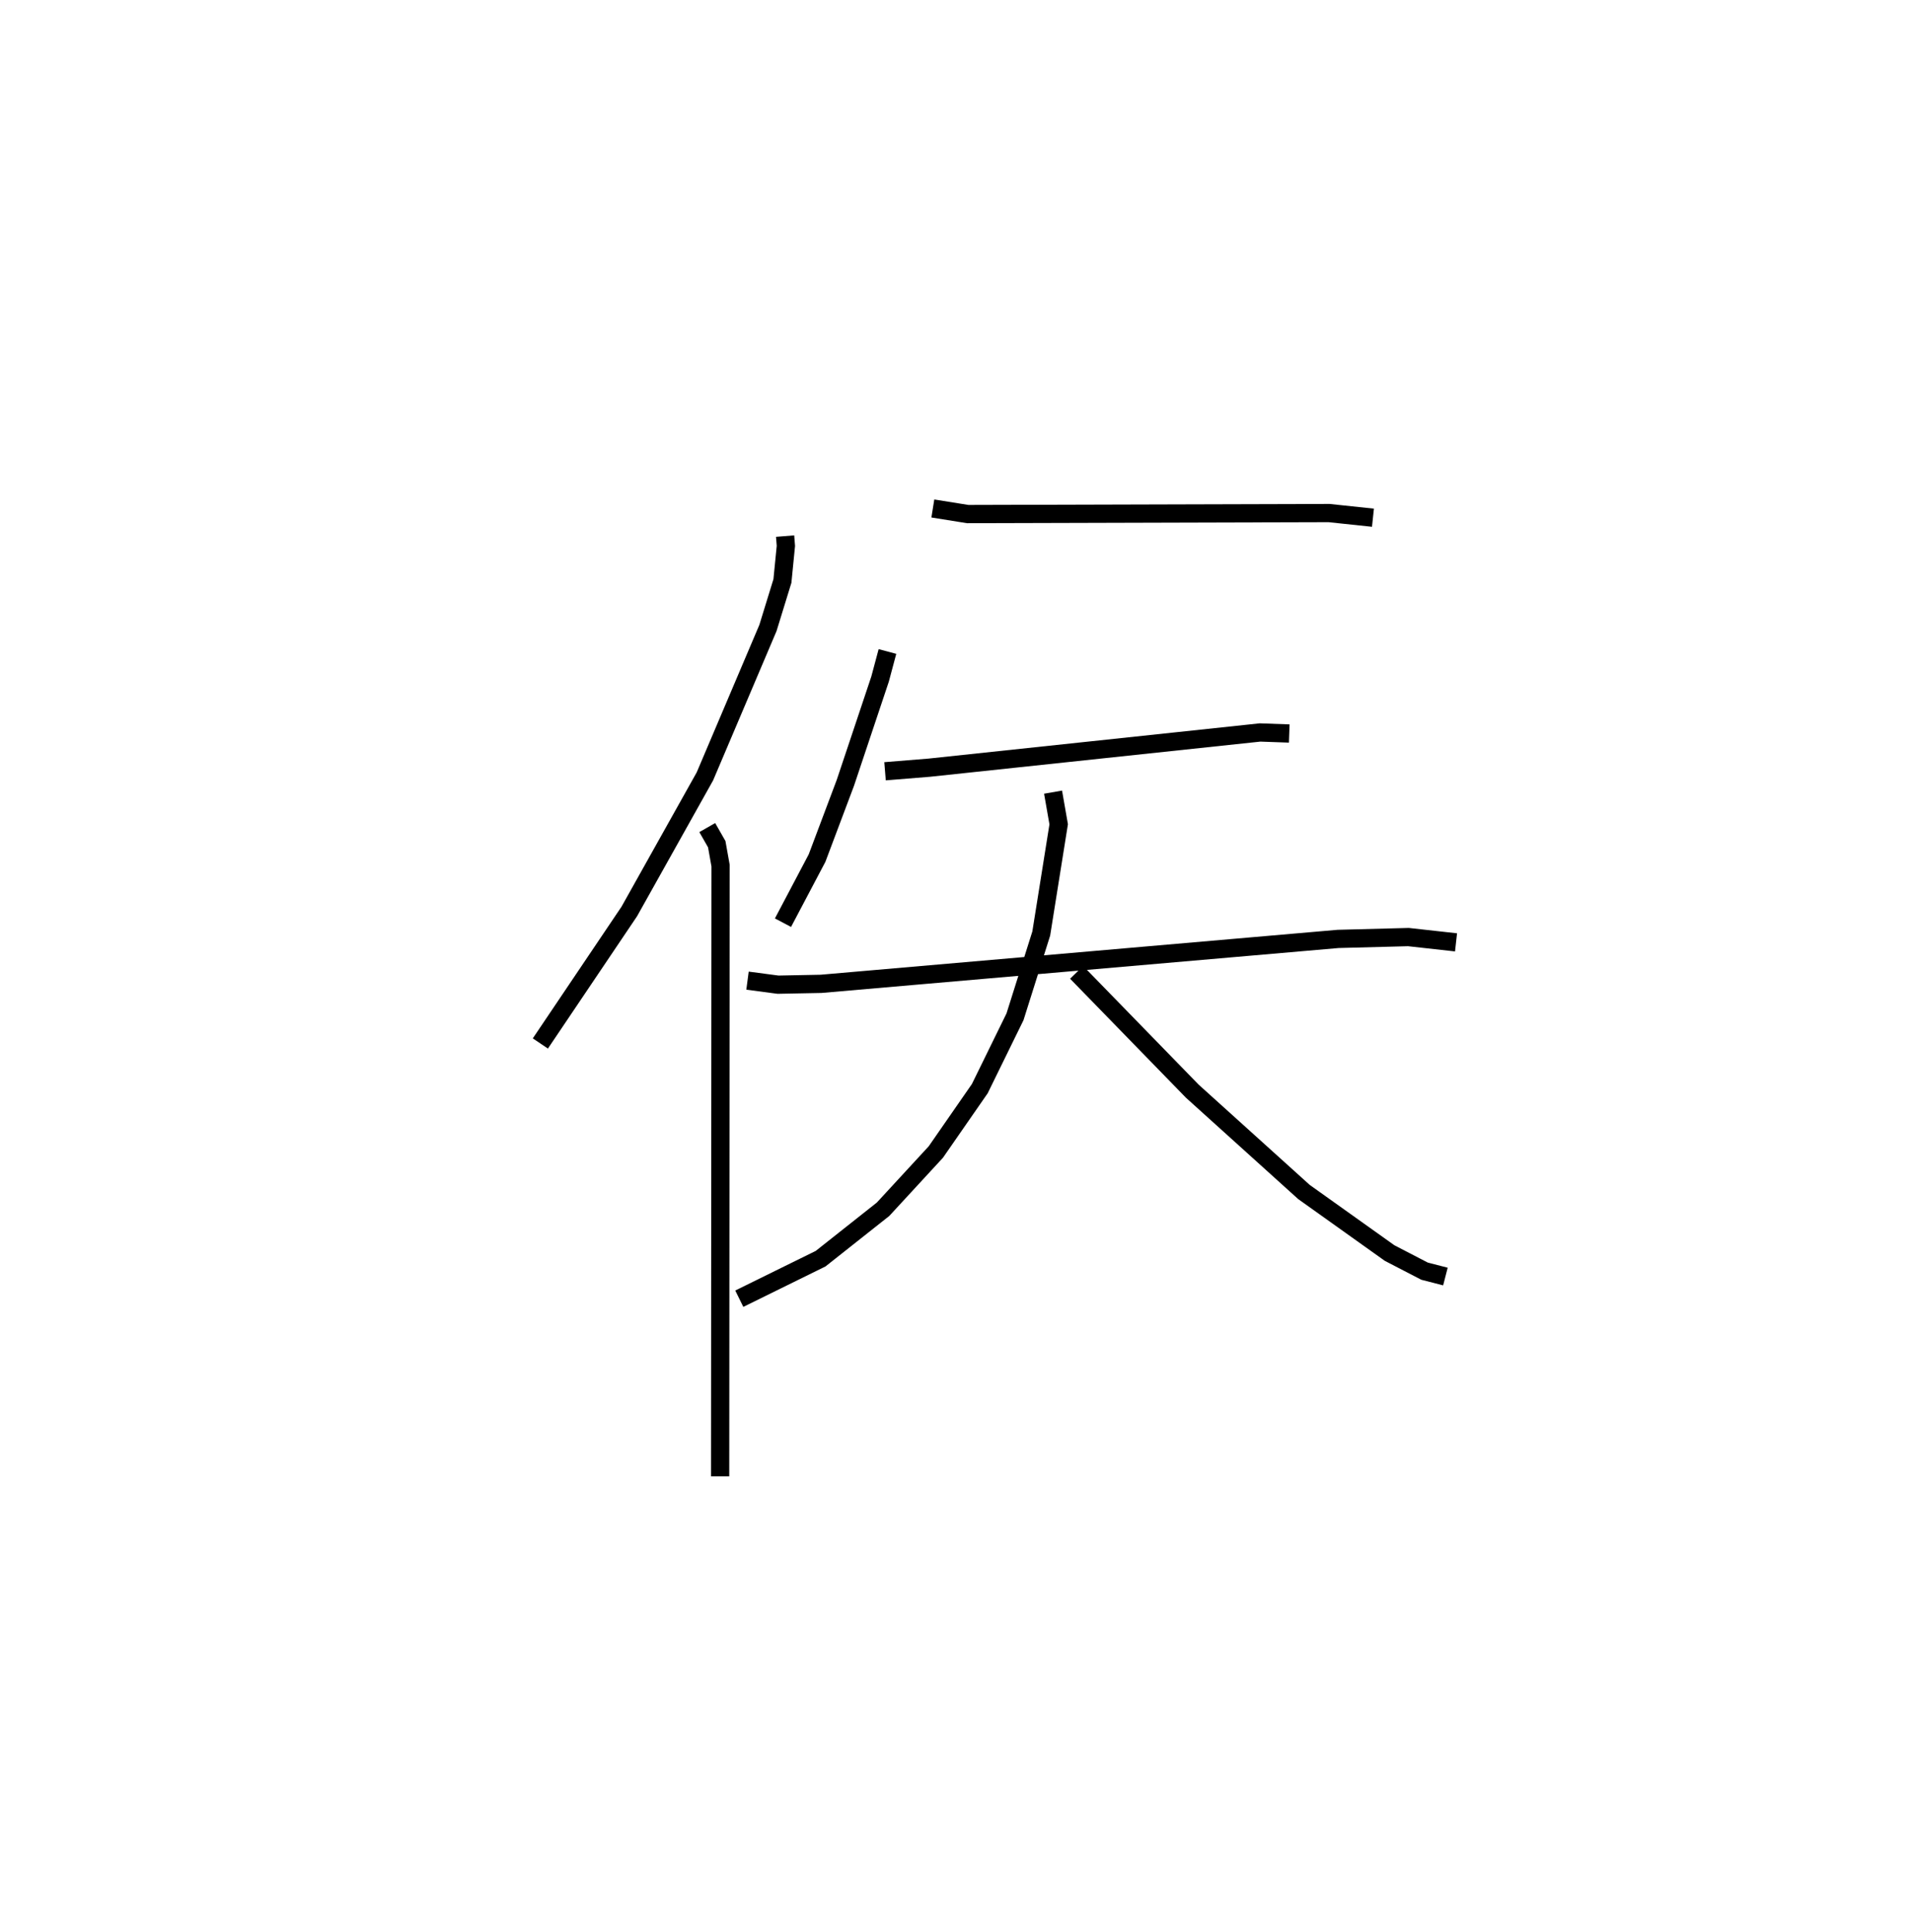 <?xml version="1.0" encoding="utf-8" ?>
<svg baseProfile="full" height="105.946" version="1.1" width="104.837" xmlns="http://www.w3.org/2000/svg" xmlns:ev="http://www.w3.org/2001/xml-events" xmlns:xlink="http://www.w3.org/1999/xlink"><defs /><rect fill="white" height="105.946" width="104.837" x="0" y="0" /><path d="M25,25 m0.0,0.0 m18.048,4.393 l0.043,0.536 -0.19,1.925 l-0.794,2.577 -3.457,8.137 l-4.146,7.406 -4.876,7.237 m9.152,-11.837 l0.52,0.911 0.21,1.176 l-0.024,33.485 m11.663,-53.067 l1.909,0.306 19.814,-0.055 l2.409,0.255 m-26.621,7.335 l-0.404,1.51 -1.902,5.688 l-1.554,4.13 -1.868,3.541 m5.596,-8.302 l2.428,-0.197 18.135,-1.93 l1.6,0.057 m-29.704,13.55 l1.672,0.221 2.36,-0.046 l28.35,-2.463 3.857,-0.101 l2.61,0.29 m-22.095,-8.236 l0.308,1.762 -0.956,5.99 l-1.439,4.564 -1.93,3.939 l-2.411,3.476 -2.894,3.138 l-3.424,2.71 -4.459,2.194 m18.497,-17.892 l6.343,6.515 6.121,5.526 l4.696,3.348 1.916,0.993 l1.145,0.295 " fill="none" stroke="black" stroke-width="1" /></svg>